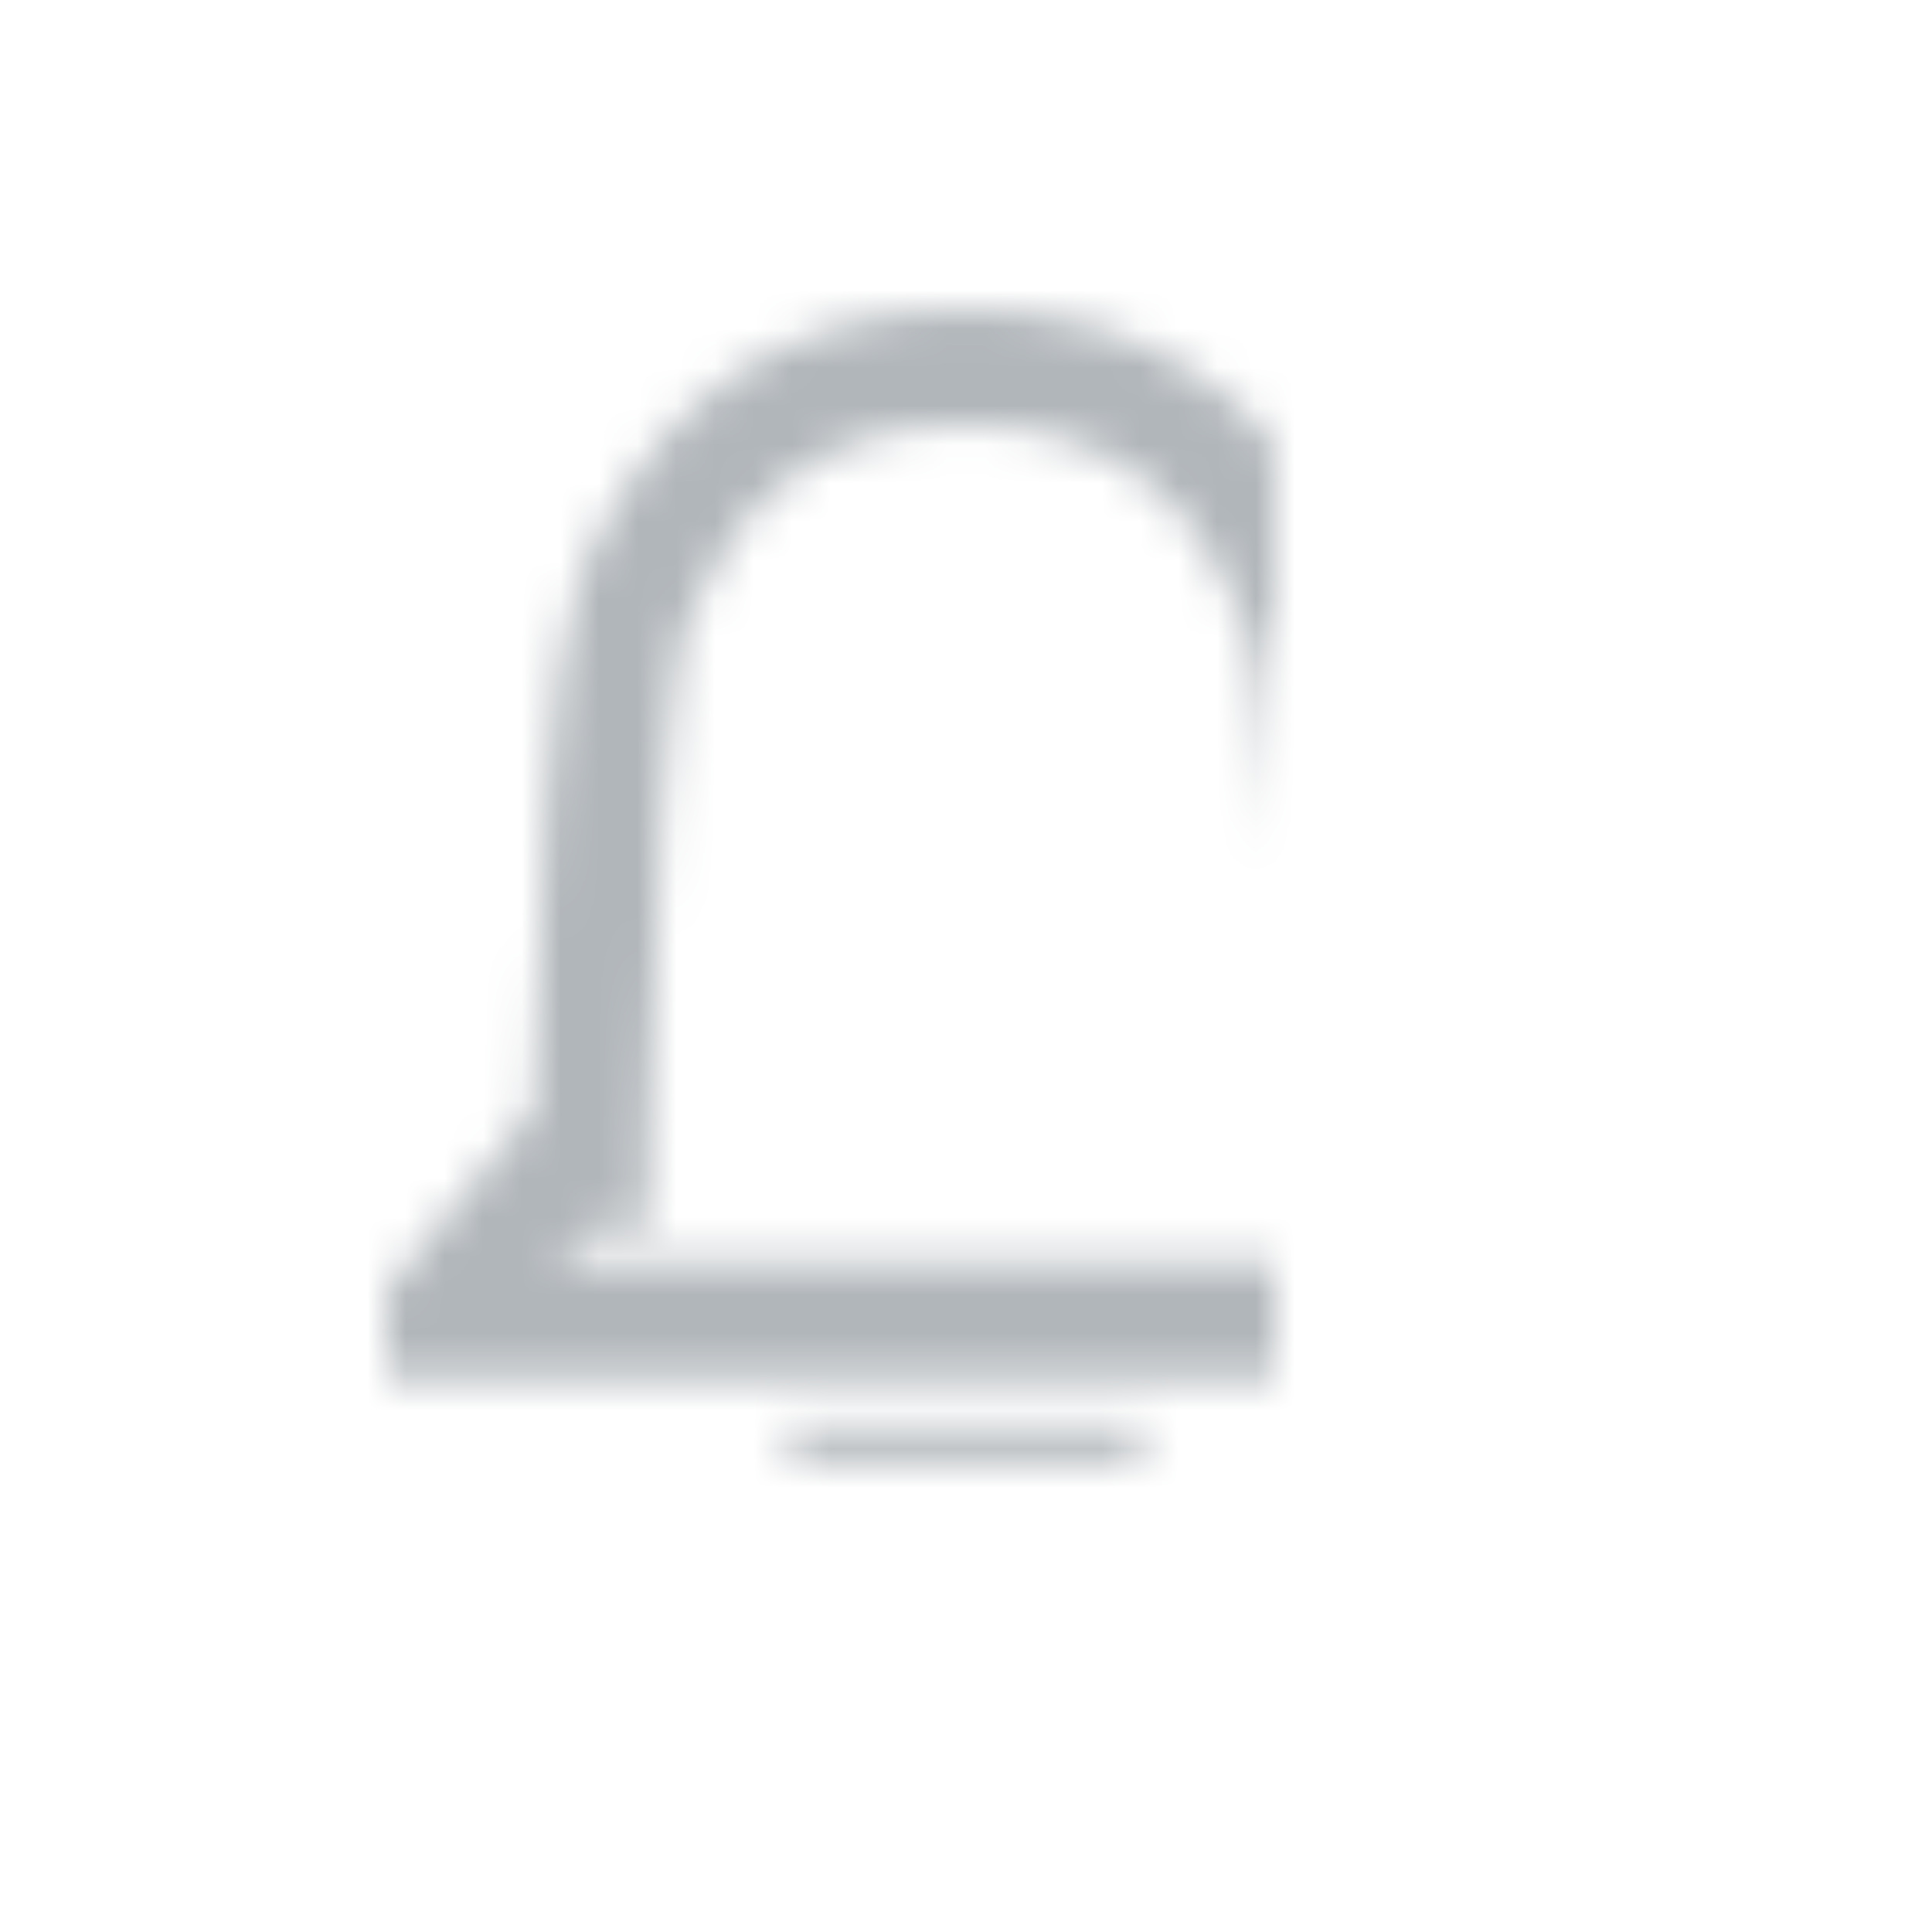 <svg width="50" height="50" viewBox="0 0 50 50" fill="none" xmlns="http://www.w3.org/2000/svg">
<mask id="mask0" mask-type="alpha" maskUnits="userSpaceOnUse" x="10" y="8" width="30" height="34">
<mask id="path-2-inside-1" mask-type="luminance" fill="white">
<path fill-rule="evenodd" clip-rule="evenodd" d="M35 14.923C35.911 17.135 36.168 24.059 36.235 28.769H36.25L40 33.385V35.692H10V33.385L13.75 28.769H13.806C13.909 23.966 14.195 16.877 15 14.923C16.619 10.993 19.656 8 25 8C30.344 8 33.381 10.993 35 14.923ZM25 41.462C27.549 41.462 29.615 39.395 29.615 36.846L25 36.846L20.385 36.846C20.385 39.395 22.451 41.462 25 41.462Z"/>
</mask>
<path d="M36.235 28.769L33.236 28.812L33.277 31.769H36.235V28.769ZM35 14.923L37.774 13.78V13.78L35 14.923ZM36.25 28.769L38.578 26.878L37.678 25.769H36.25V28.769ZM40 33.385H43V32.319L42.328 31.493L40 33.385ZM40 35.692V38.692H43V35.692H40ZM10 35.692H7V38.692H10V35.692ZM10 33.385L7.672 31.493L7 32.319V33.385H10ZM13.75 28.769V25.769H12.322L11.422 26.878L13.75 28.769ZM13.806 28.769V31.769H16.743L16.806 28.833L13.806 28.769ZM15 14.923L17.774 16.066L15 14.923ZM29.615 36.846H32.615V33.846L29.615 33.846L29.615 36.846ZM25 36.846L25 33.846H25L25 36.846ZM20.385 36.846L20.385 33.846L17.385 33.846V36.846H20.385ZM39.235 28.727C39.201 26.348 39.119 23.374 38.926 20.694C38.83 19.356 38.704 18.054 38.536 16.917C38.376 15.843 38.149 14.691 37.774 13.78L32.226 16.066C32.307 16.262 32.453 16.804 32.6 17.797C32.739 18.728 32.852 19.866 32.942 21.124C33.123 23.637 33.202 26.48 33.236 28.812L39.235 28.727ZM36.25 25.769H36.235V31.769H36.25V25.769ZM42.328 31.493L38.578 26.878L33.922 30.661L37.672 35.276L42.328 31.493ZM43 35.692V33.385H37V35.692H43ZM10 38.692H40V32.692H10V38.692ZM7 33.385V35.692H13V33.385H7ZM11.422 26.878L7.672 31.493L12.328 35.276L16.078 30.661L11.422 26.878ZM13.806 25.769H13.75V31.769H13.806V25.769ZM12.226 13.78C11.867 14.652 11.66 15.796 11.517 16.82C11.362 17.93 11.242 19.224 11.147 20.566C10.957 23.255 10.859 26.285 10.807 28.706L16.806 28.833C16.857 26.451 16.952 23.534 17.132 20.989C17.222 19.714 17.331 18.57 17.46 17.65C17.524 17.191 17.589 16.814 17.653 16.521C17.685 16.376 17.713 16.263 17.737 16.18C17.762 16.094 17.776 16.061 17.774 16.066L12.226 13.78ZM25 5C21.73 5 18.983 5.93 16.787 7.6C14.626 9.244 13.18 11.465 12.226 13.78L17.774 16.066C18.439 14.451 19.321 13.21 20.419 12.376C21.482 11.567 22.926 11 25 11V5ZM37.774 13.78C36.82 11.465 35.374 9.244 33.213 7.6C31.017 5.93 28.27 5 25 5V11C27.074 11 28.518 11.567 29.581 12.376C30.679 13.21 31.561 14.451 32.226 16.066L37.774 13.78ZM26.615 36.846C26.615 37.738 25.892 38.462 25 38.462V44.462C29.206 44.462 32.615 41.052 32.615 36.846H26.615ZM25 39.846L29.615 39.846L29.615 33.846L25 33.846L25 39.846ZM20.385 39.846L25 39.846L25 33.846L20.385 33.846L20.385 39.846ZM25 38.462C24.108 38.462 23.385 37.738 23.385 36.846H17.385C17.385 41.052 20.794 44.462 25 44.462V38.462Z" fill="#B1B6BA" mask="url(#path-2-inside-1)"/>
</mask>
<g mask="url(#mask0)">
<rect width="50" height="50" fill="#B1B6BA"/>
</g>
</svg>
